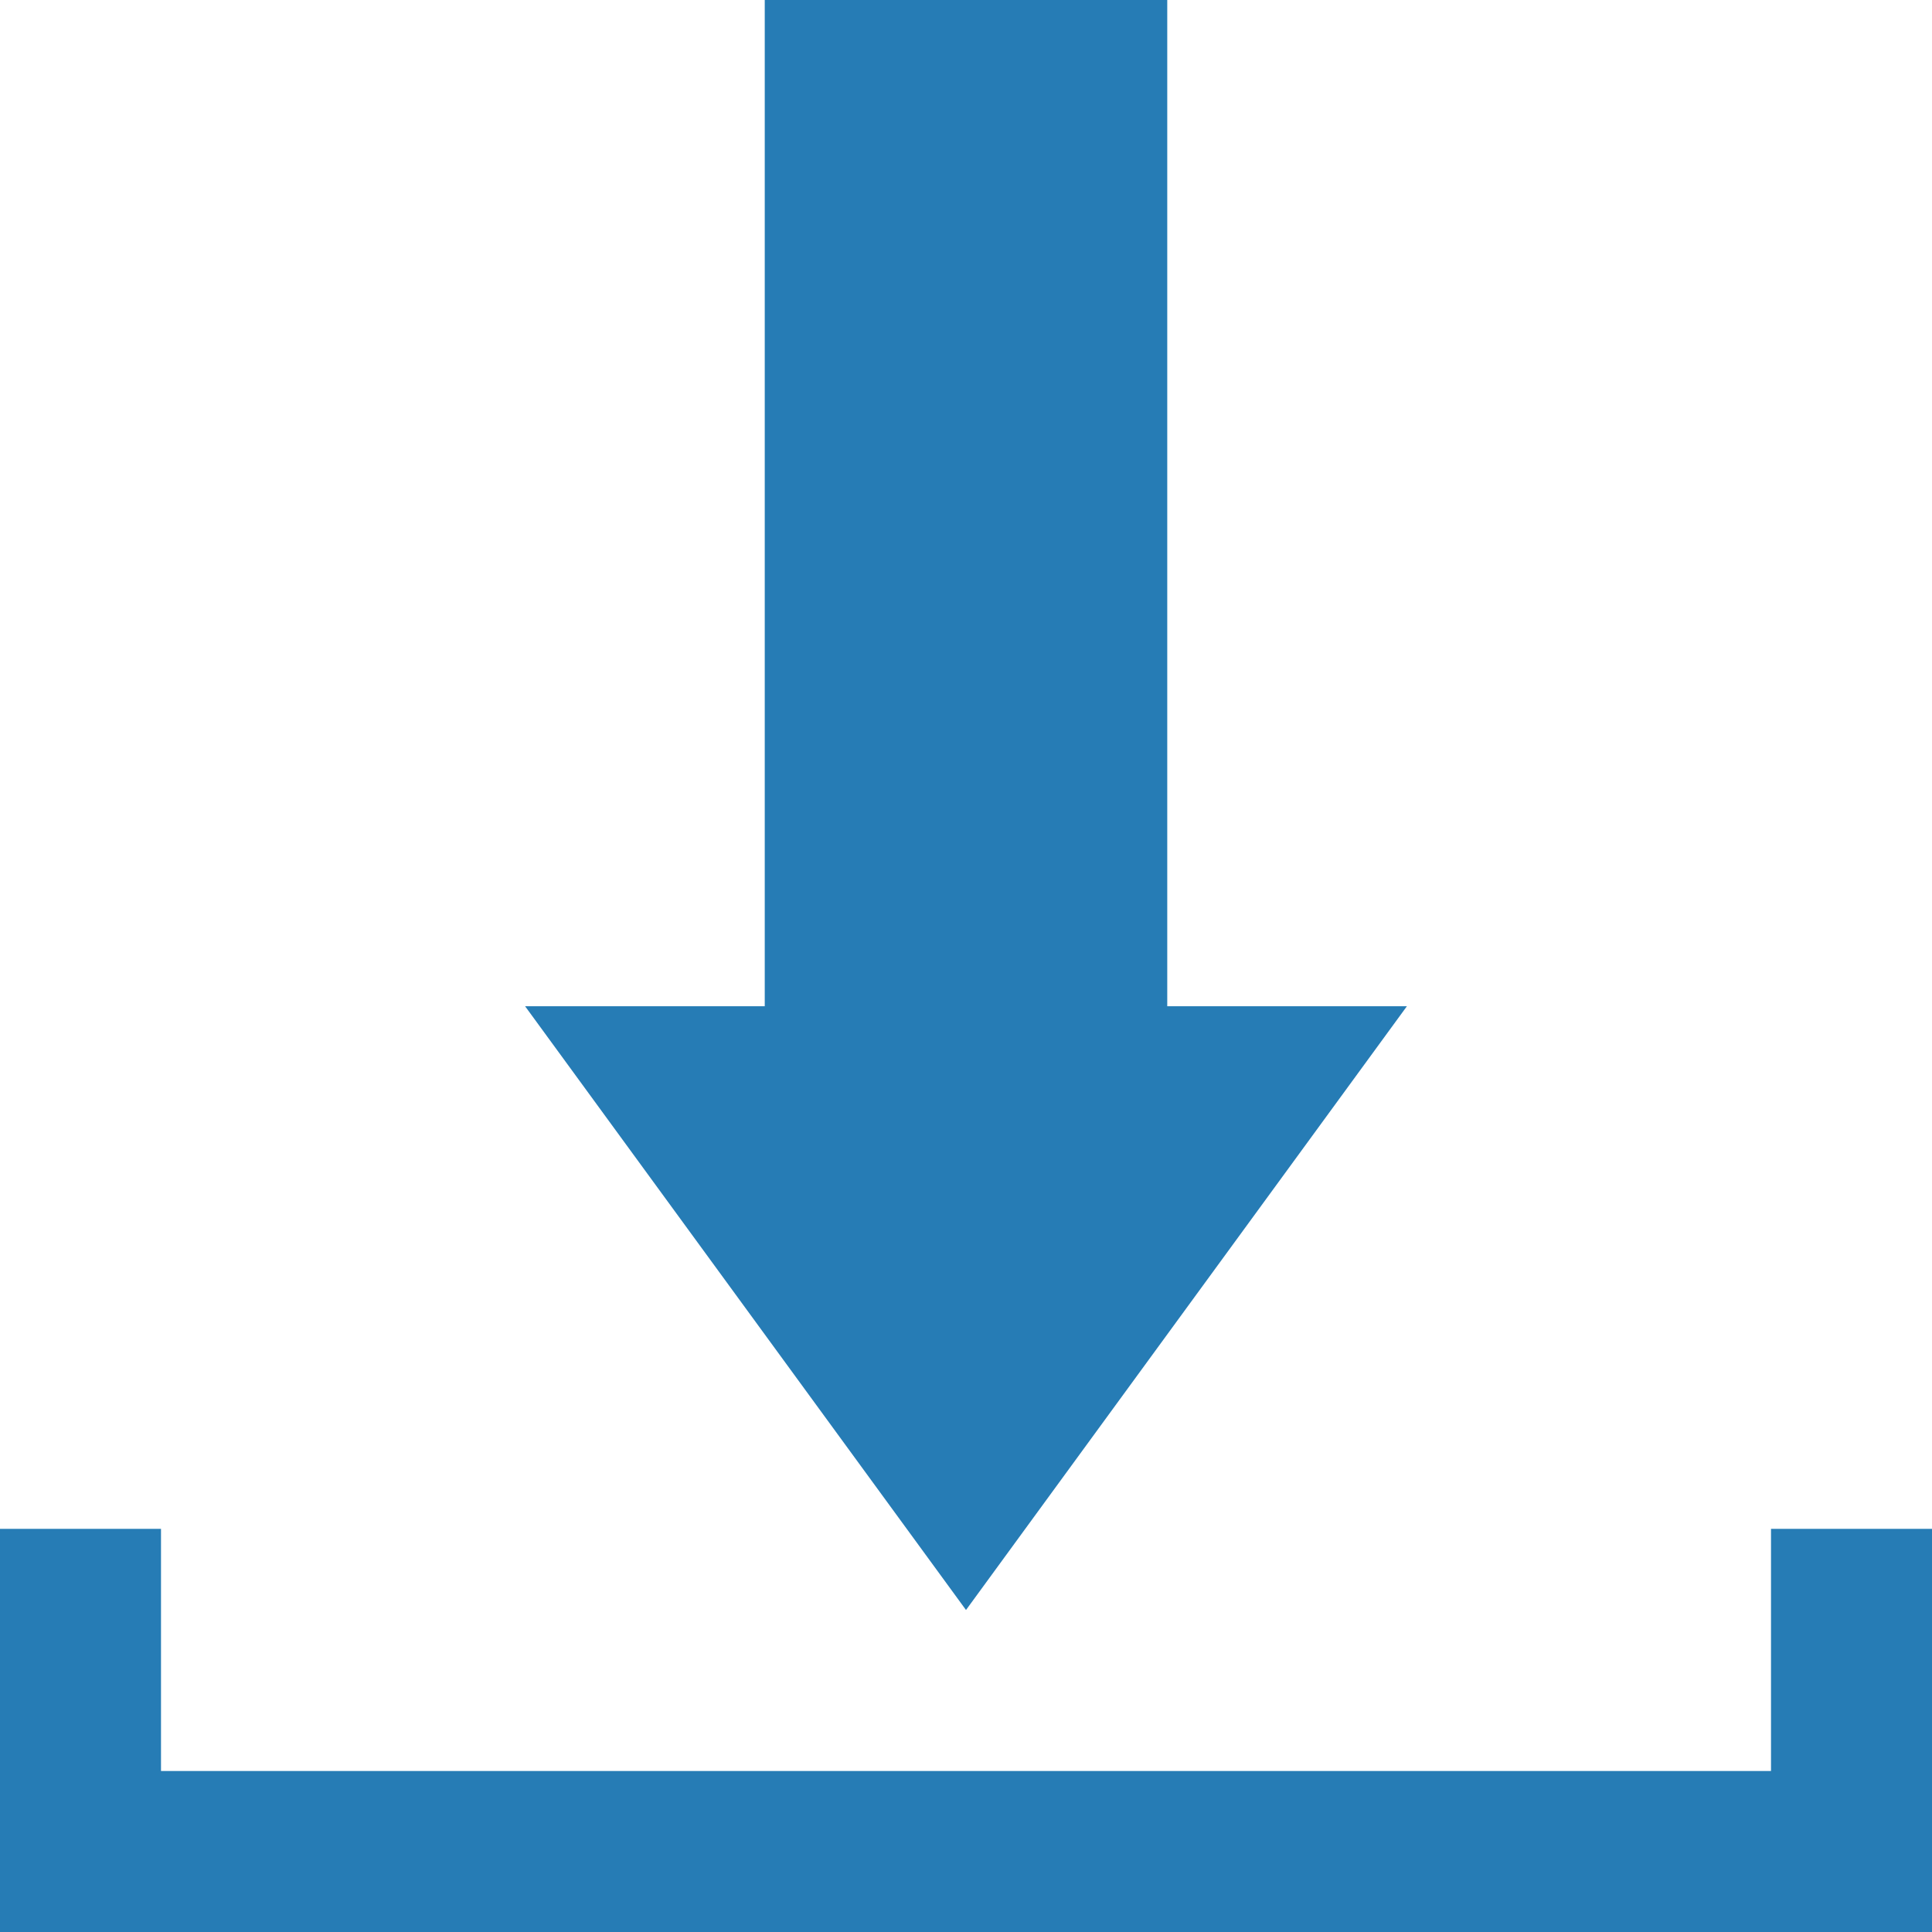 <?xml version="1.0" encoding="UTF-8" standalone="no"?>
<svg
   xmlns:dc="http://purl.org/dc/elements/1.1/"
   xmlns:cc="http://creativecommons.org/ns#"
   xmlns:rdf="http://www.w3.org/1999/02/22-rdf-syntax-ns#"
   xmlns:svg="http://www.w3.org/2000/svg"
   xmlns="http://www.w3.org/2000/svg"
   xmlns:sodipodi="http://sodipodi.sourceforge.net/DTD/sodipodi-0.dtd"
   xmlns:inkscape="http://www.inkscape.org/namespaces/inkscape"
   enable-background="new 0 0 48 48"
   height="48px"
   id="Layer_4"
   version="1.1"
   viewBox="0 0 48 48"
   width="48px"
   xml:space="preserve"
   sodipodi:docname="if_install_3017935.svg"
   inkscape:version="0.92.1 r15371"><defs
     id="defs11" /><sodipodi:namedview
     pagecolor="#ffffff"
     bordercolor="#666666"
     borderopacity="1"
     objecttolerance="10"
     gridtolerance="10"
     guidetolerance="10"
     inkscape:pageopacity="0"
     inkscape:pageshadow="2"
     inkscape:window-width="1482"
     inkscape:window-height="1039"
     id="namedview9"
     showgrid="false"
     inkscape:zoom="4.9166667"
     inkscape:cx="24.508475"
     inkscape:cy="23.491525"
     inkscape:window-x="0"
     inkscape:window-y="0"
     inkscape:window-maximized="0"
     inkscape:current-layer="Layer_4" /><g
     id="g6"
     style="fill:#267cb5;fill-opacity:1"><polygon
       fill="#241F20"
       points="44,37.984 44,44 4,44 4,37.984 0,37.984 0,44 0,48 4,48 44,48 48,48 48,44 48,37.984  "
       id="polygon2"
       style="fill:#267cb5;fill-opacity:1" /><polygon
       fill="#241F20"
       points="29,25 29,0 27,0 21,0 19,0 19,25 13.046,25 24,40 34.954,25  "
       id="polygon4"
       style="fill:#267cb5;fill-opacity:1" /></g></svg>